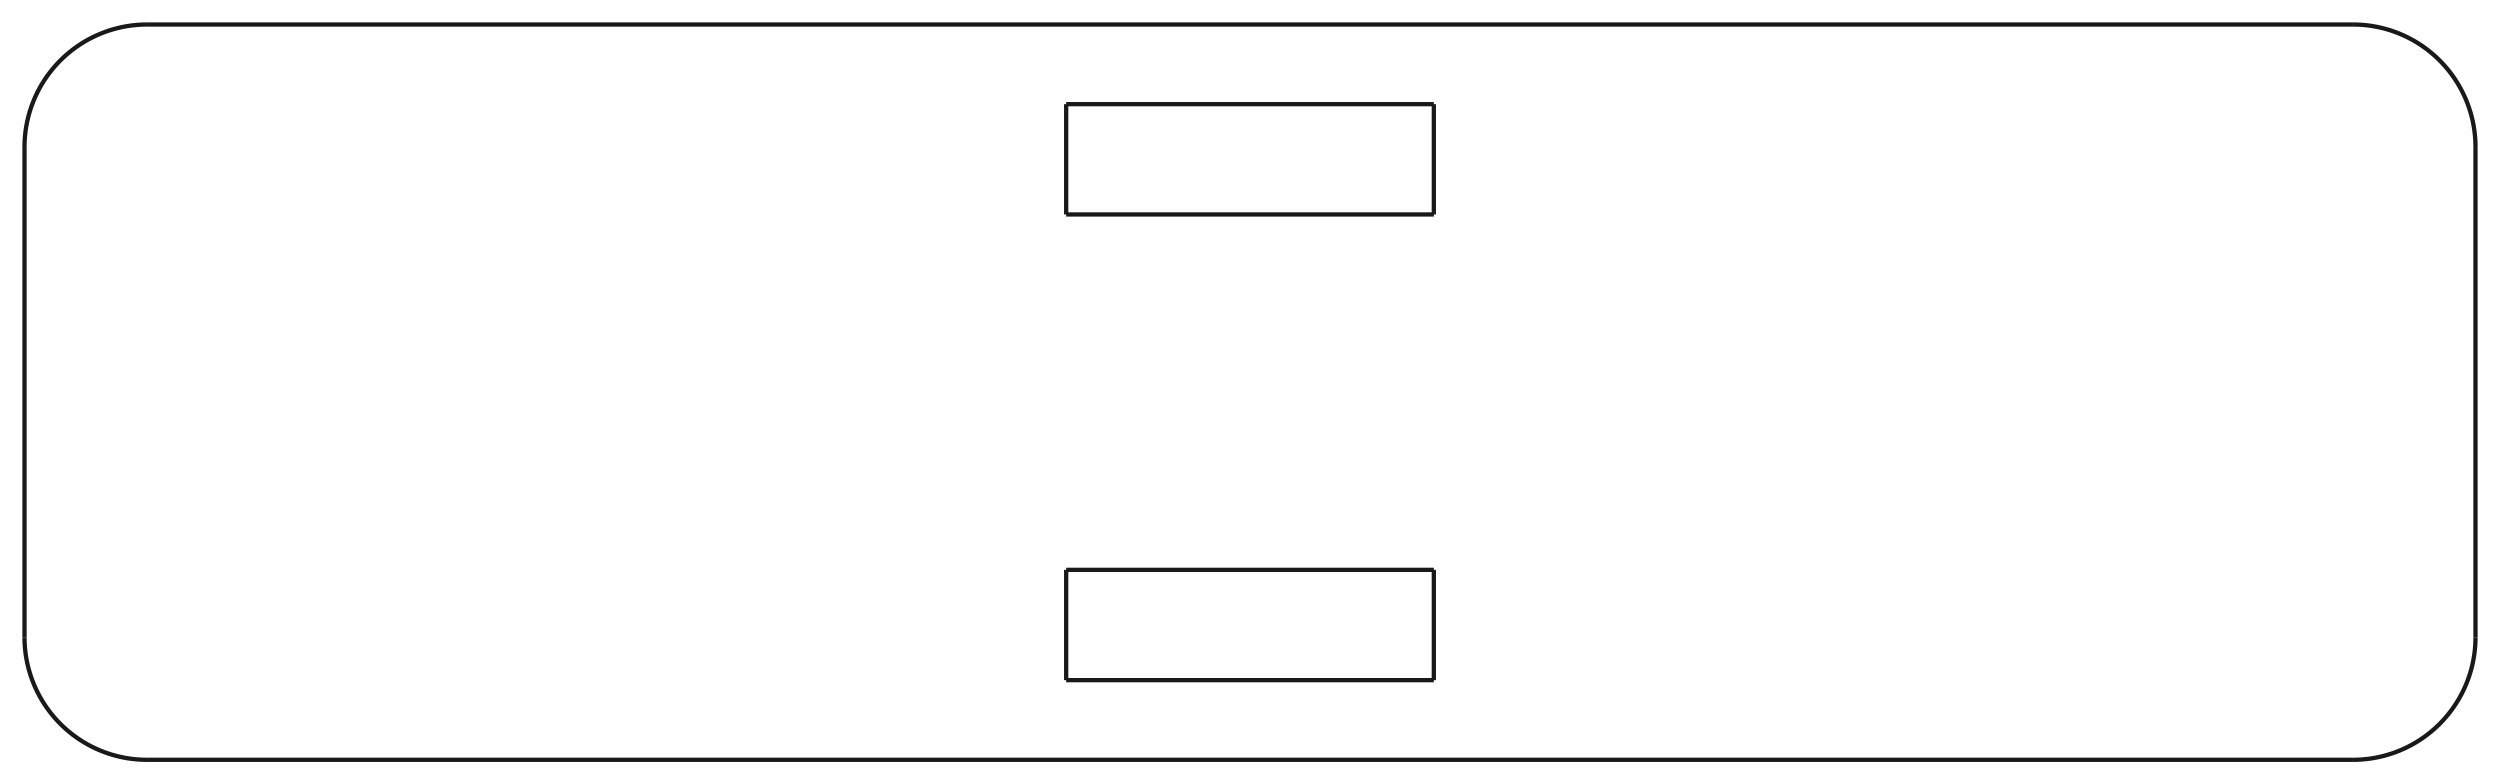 <?xml version="1.0"?>
<!DOCTYPE svg PUBLIC "-//W3C//DTD SVG 1.1//EN" "http://www.w3.org/Graphics/SVG/1.1/DTD/svg11.dtd">
<svg width="204mm" height="64.0mm" viewBox="0 0 204 64.0" xmlns="http://www.w3.org/2000/svg" version="1.1">
<g id="Shape2DView" transform="translate(102,32) scale(1,-1)">
<path id="Shape2DView_nwe0000"  d="M -100 -20 L -100 20 " stroke="#191919" stroke-width="0.35 px" style="stroke-width:0.35;stroke-miterlimit:4;stroke-dasharray:none;fill:none;fill-rule: evenodd "/>
<path id="Shape2DView_nwe0001"  d="M -90 30 M -90 30 L -90.1 29.999 L -90.2 29.998 L -90.3 29.995 L -90.4 29.992 L -90.5 29.987 L -90.6 29.982 L -90.7 29.975 L -90.8 29.968 L -90.899 29.959 L -90.999 29.95 L -91.098 29.939 L -91.198 29.928 L -91.297 29.916 L -91.396 29.902 L -91.495 29.888 L -91.594 29.872 L -91.693 29.856 L -91.791 29.838 L -91.89 29.82 L -91.988 29.8 L -92.086 29.78 L -92.183 29.759 L -92.281 29.736 L -92.378 29.713 L -92.475 29.689 L -92.572 29.664 L -92.669 29.637 L -92.765 29.61 L -92.861 29.582 L -92.957 29.553 L -93.052 29.523 L -93.147 29.492 L -93.242 29.46 L -93.336 29.427 L -93.431 29.393 L -93.524 29.358 L -93.618 29.323 L -93.711 29.286 L -93.804 29.248 L -93.896 29.21 L -93.988 29.17 L -94.08 29.13 L -94.171 29.089 L -94.261 29.047 L -94.352 29.003 L -94.442 28.959 L -94.531 28.915 L -94.62 28.869 L -94.708 28.822 L -94.796 28.775 L -94.884 28.726 L -94.971 28.677 L -95.058 28.627 L -95.144 28.576 L -95.229 28.524 L -95.314 28.471 L -95.399 28.417 L -95.483 28.363 L -95.566 28.308 L -95.649 28.252 L -95.731 28.195 L -95.813 28.137 L -95.894 28.078 L -95.975 28.019 L -96.054 27.959 L -96.134 27.898 L -96.213 27.836 L -96.291 27.774 L -96.368 27.71 L -96.445 27.646 L -96.521 27.581 L -96.597 27.516 L -96.671 27.449 L -96.746 27.382 L -96.819 27.314 L -96.892 27.246 L -96.964 27.176 L -97.036 27.106 L -97.106 27.036 L -97.176 26.964 L -97.246 26.892 L -97.314 26.819 L -97.382 26.746 L -97.449 26.671 L -97.516 26.597 L -97.581 26.521 L -97.646 26.445 L -97.71 26.368 L -97.774 26.291 L -97.836 26.213 L -97.898 26.134 L -97.959 26.054 L -98.019 25.975 L -98.078 25.894 L -98.137 25.813 L -98.195 25.731 L -98.252 25.649 L -98.308 25.566 L -98.363 25.483 L -98.417 25.399 L -98.471 25.314 L -98.524 25.229 L -98.576 25.144 L -98.627 25.058 L -98.677 24.971 L -98.726 24.884 L -98.775 24.796 L -98.822 24.708 L -98.869 24.62 L -98.915 24.531 L -98.959 24.442 L -99.003 24.352 L -99.047 24.261 L -99.089 24.171 L -99.13 24.08 L -99.17 23.988 L -99.21 23.896 L -99.248 23.804 L -99.286 23.711 L -99.323 23.618 L -99.358 23.524 L -99.393 23.431 L -99.427 23.336 L -99.46 23.242 L -99.492 23.147 L -99.523 23.052 L -99.553 22.957 L -99.582 22.861 L -99.61 22.765 L -99.637 22.669 L -99.664 22.572 L -99.689 22.475 L -99.713 22.378 L -99.736 22.281 L -99.759 22.183 L -99.78 22.086 L -99.8 21.988 L -99.82 21.89 L -99.838 21.791 L -99.856 21.693 L -99.872 21.594 L -99.888 21.495 L -99.902 21.396 L -99.916 21.297 L -99.928 21.198 L -99.939 21.098 L -99.95 20.999 L -99.959 20.899 L -99.968 20.8 L -99.975 20.7 L -99.982 20.6 L -99.987 20.5 L -99.992 20.4 L -99.995 20.3 L -99.998 20.2 L -99.999 20.1 L -100 20 " stroke="#191919" stroke-width="0.35 px" style="stroke-width:0.35;stroke-miterlimit:4;stroke-dasharray:none;fill:none;fill-rule: evenodd "/>
<path id="Shape2DView_nwe0002"  d="M -90 30 L 90 30 " stroke="#191919" stroke-width="0.35 px" style="stroke-width:0.35;stroke-miterlimit:4;stroke-dasharray:none;fill:none;fill-rule: evenodd "/>
<path id="Shape2DView_nwe0003"  d="M 100 20 M 100 20 L 99.999 20.1 L 99.998 20.2 L 99.995 20.3 L 99.992 20.4 L 99.987 20.5 L 99.982 20.6 L 99.975 20.7 L 99.968 20.8 L 99.959 20.899 L 99.95 20.999 L 99.939 21.098 L 99.928 21.198 L 99.916 21.297 L 99.902 21.396 L 99.888 21.495 L 99.872 21.594 L 99.856 21.693 L 99.838 21.791 L 99.82 21.89 L 99.8 21.988 L 99.78 22.086 L 99.759 22.183 L 99.736 22.281 L 99.713 22.378 L 99.689 22.475 L 99.664 22.572 L 99.637 22.669 L 99.61 22.765 L 99.582 22.861 L 99.553 22.957 L 99.523 23.052 L 99.492 23.147 L 99.46 23.242 L 99.427 23.336 L 99.393 23.431 L 99.358 23.524 L 99.323 23.618 L 99.286 23.711 L 99.248 23.804 L 99.21 23.896 L 99.17 23.988 L 99.13 24.08 L 99.089 24.171 L 99.047 24.261 L 99.003 24.352 L 98.959 24.442 L 98.915 24.531 L 98.869 24.62 L 98.822 24.708 L 98.775 24.796 L 98.726 24.884 L 98.677 24.971 L 98.627 25.058 L 98.576 25.144 L 98.524 25.229 L 98.471 25.314 L 98.417 25.399 L 98.363 25.483 L 98.308 25.566 L 98.252 25.649 L 98.195 25.731 L 98.137 25.813 L 98.078 25.894 L 98.019 25.975 L 97.959 26.054 L 97.898 26.134 L 97.836 26.213 L 97.774 26.291 L 97.71 26.368 L 97.646 26.445 L 97.581 26.521 L 97.516 26.597 L 97.449 26.671 L 97.382 26.746 L 97.314 26.819 L 97.246 26.892 L 97.176 26.964 L 97.106 27.036 L 97.036 27.106 L 96.964 27.176 L 96.892 27.246 L 96.819 27.314 L 96.746 27.382 L 96.671 27.449 L 96.597 27.516 L 96.521 27.581 L 96.445 27.646 L 96.368 27.71 L 96.291 27.774 L 96.213 27.836 L 96.134 27.898 L 96.054 27.959 L 95.975 28.019 L 95.894 28.078 L 95.813 28.137 L 95.731 28.195 L 95.649 28.252 L 95.566 28.308 L 95.483 28.363 L 95.399 28.417 L 95.314 28.471 L 95.229 28.524 L 95.144 28.576 L 95.058 28.627 L 94.971 28.677 L 94.884 28.726 L 94.796 28.775 L 94.708 28.822 L 94.62 28.869 L 94.531 28.915 L 94.442 28.959 L 94.352 29.003 L 94.261 29.047 L 94.171 29.089 L 94.08 29.13 L 93.988 29.17 L 93.896 29.21 L 93.804 29.248 L 93.711 29.286 L 93.618 29.323 L 93.524 29.358 L 93.431 29.393 L 93.336 29.427 L 93.242 29.46 L 93.147 29.492 L 93.052 29.523 L 92.957 29.553 L 92.861 29.582 L 92.765 29.61 L 92.669 29.637 L 92.572 29.664 L 92.475 29.689 L 92.378 29.713 L 92.281 29.736 L 92.183 29.759 L 92.086 29.78 L 91.988 29.8 L 91.89 29.82 L 91.791 29.838 L 91.693 29.856 L 91.594 29.872 L 91.495 29.888 L 91.396 29.902 L 91.297 29.916 L 91.198 29.928 L 91.098 29.939 L 90.999 29.95 L 90.899 29.959 L 90.8 29.968 L 90.7 29.975 L 90.6 29.982 L 90.5 29.987 L 90.4 29.992 L 90.3 29.995 L 90.2 29.998 L 90.1 29.999 L 90 30 " stroke="#191919" stroke-width="0.35 px" style="stroke-width:0.35;stroke-miterlimit:4;stroke-dasharray:none;fill:none;fill-rule: evenodd "/>
<path id="Shape2DView_nwe0004"  d="M 100 20 L 100 -20 " stroke="#191919" stroke-width="0.35 px" style="stroke-width:0.35;stroke-miterlimit:4;stroke-dasharray:none;fill:none;fill-rule: evenodd "/>
<path id="Shape2DView_nwe0005"  d="M 90 -30 M 90 -30 L 90.1 -29.999 L 90.2 -29.998 L 90.3 -29.995 L 90.4 -29.992 L 90.5 -29.987 L 90.6 -29.982 L 90.7 -29.975 L 90.8 -29.968 L 90.899 -29.959 L 90.999 -29.95 L 91.098 -29.939 L 91.198 -29.928 L 91.297 -29.916 L 91.396 -29.902 L 91.495 -29.888 L 91.594 -29.872 L 91.693 -29.856 L 91.791 -29.838 L 91.89 -29.82 L 91.988 -29.8 L 92.086 -29.78 L 92.183 -29.759 L 92.281 -29.736 L 92.378 -29.713 L 92.475 -29.689 L 92.572 -29.664 L 92.669 -29.637 L 92.765 -29.61 L 92.861 -29.582 L 92.957 -29.553 L 93.052 -29.523 L 93.147 -29.492 L 93.242 -29.46 L 93.336 -29.427 L 93.431 -29.393 L 93.524 -29.358 L 93.618 -29.323 L 93.711 -29.286 L 93.804 -29.248 L 93.896 -29.21 L 93.988 -29.17 L 94.08 -29.13 L 94.171 -29.089 L 94.261 -29.047 L 94.352 -29.003 L 94.442 -28.959 L 94.531 -28.915 L 94.62 -28.869 L 94.708 -28.822 L 94.796 -28.775 L 94.884 -28.726 L 94.971 -28.677 L 95.058 -28.627 L 95.144 -28.576 L 95.229 -28.524 L 95.314 -28.471 L 95.399 -28.417 L 95.483 -28.363 L 95.566 -28.308 L 95.649 -28.252 L 95.731 -28.195 L 95.813 -28.137 L 95.894 -28.078 L 95.975 -28.019 L 96.054 -27.959 L 96.134 -27.898 L 96.213 -27.836 L 96.291 -27.774 L 96.368 -27.71 L 96.445 -27.646 L 96.521 -27.581 L 96.597 -27.516 L 96.671 -27.449 L 96.746 -27.382 L 96.819 -27.314 L 96.892 -27.246 L 96.964 -27.176 L 97.036 -27.106 L 97.106 -27.036 L 97.176 -26.964 L 97.246 -26.892 L 97.314 -26.819 L 97.382 -26.746 L 97.449 -26.671 L 97.516 -26.597 L 97.581 -26.521 L 97.646 -26.445 L 97.71 -26.368 L 97.774 -26.291 L 97.836 -26.213 L 97.898 -26.134 L 97.959 -26.054 L 98.019 -25.975 L 98.078 -25.894 L 98.137 -25.813 L 98.195 -25.731 L 98.252 -25.649 L 98.308 -25.566 L 98.363 -25.483 L 98.417 -25.399 L 98.471 -25.314 L 98.524 -25.229 L 98.576 -25.144 L 98.627 -25.058 L 98.677 -24.971 L 98.726 -24.884 L 98.775 -24.796 L 98.822 -24.708 L 98.869 -24.62 L 98.915 -24.531 L 98.959 -24.442 L 99.003 -24.352 L 99.047 -24.261 L 99.089 -24.171 L 99.13 -24.08 L 99.17 -23.988 L 99.21 -23.896 L 99.248 -23.804 L 99.286 -23.711 L 99.323 -23.618 L 99.358 -23.524 L 99.393 -23.431 L 99.427 -23.336 L 99.46 -23.242 L 99.492 -23.147 L 99.523 -23.052 L 99.553 -22.957 L 99.582 -22.861 L 99.61 -22.765 L 99.637 -22.669 L 99.664 -22.572 L 99.689 -22.475 L 99.713 -22.378 L 99.736 -22.281 L 99.759 -22.183 L 99.78 -22.086 L 99.8 -21.988 L 99.82 -21.89 L 99.838 -21.791 L 99.856 -21.693 L 99.872 -21.594 L 99.888 -21.495 L 99.902 -21.396 L 99.916 -21.297 L 99.928 -21.198 L 99.939 -21.098 L 99.95 -20.999 L 99.959 -20.899 L 99.968 -20.8 L 99.975 -20.7 L 99.982 -20.6 L 99.987 -20.5 L 99.992 -20.4 L 99.995 -20.3 L 99.998 -20.2 L 99.999 -20.1 L 100 -20 " stroke="#191919" stroke-width="0.35 px" style="stroke-width:0.35;stroke-miterlimit:4;stroke-dasharray:none;fill:none;fill-rule: evenodd "/>
<path id="Shape2DView_nwe0006"  d="M 90 -30 L -90 -30 " stroke="#191919" stroke-width="0.35 px" style="stroke-width:0.35;stroke-miterlimit:4;stroke-dasharray:none;fill:none;fill-rule: evenodd "/>
<path id="Shape2DView_nwe0007"  d="M -100 -20 M -100 -20 L -99.999 -20.1 L -99.998 -20.2 L -99.995 -20.3 L -99.992 -20.4 L -99.987 -20.5 L -99.982 -20.6 L -99.975 -20.7 L -99.968 -20.8 L -99.959 -20.899 L -99.95 -20.999 L -99.939 -21.098 L -99.928 -21.198 L -99.916 -21.297 L -99.902 -21.396 L -99.888 -21.495 L -99.872 -21.594 L -99.856 -21.693 L -99.838 -21.791 L -99.82 -21.89 L -99.8 -21.988 L -99.78 -22.086 L -99.759 -22.183 L -99.736 -22.281 L -99.713 -22.378 L -99.689 -22.475 L -99.664 -22.572 L -99.637 -22.669 L -99.61 -22.765 L -99.582 -22.861 L -99.553 -22.957 L -99.523 -23.052 L -99.492 -23.147 L -99.46 -23.242 L -99.427 -23.336 L -99.393 -23.431 L -99.358 -23.524 L -99.323 -23.618 L -99.286 -23.711 L -99.248 -23.804 L -99.21 -23.896 L -99.17 -23.988 L -99.13 -24.08 L -99.089 -24.171 L -99.047 -24.261 L -99.003 -24.352 L -98.959 -24.442 L -98.915 -24.531 L -98.869 -24.62 L -98.822 -24.708 L -98.775 -24.796 L -98.726 -24.884 L -98.677 -24.971 L -98.627 -25.058 L -98.576 -25.144 L -98.524 -25.229 L -98.471 -25.314 L -98.417 -25.399 L -98.363 -25.483 L -98.308 -25.566 L -98.252 -25.649 L -98.195 -25.731 L -98.137 -25.813 L -98.078 -25.894 L -98.019 -25.975 L -97.959 -26.054 L -97.898 -26.134 L -97.836 -26.213 L -97.774 -26.291 L -97.71 -26.368 L -97.646 -26.445 L -97.581 -26.521 L -97.516 -26.597 L -97.449 -26.671 L -97.382 -26.746 L -97.314 -26.819 L -97.246 -26.892 L -97.176 -26.964 L -97.106 -27.036 L -97.036 -27.106 L -96.964 -27.176 L -96.892 -27.246 L -96.819 -27.314 L -96.746 -27.382 L -96.671 -27.449 L -96.597 -27.516 L -96.521 -27.581 L -96.445 -27.646 L -96.368 -27.71 L -96.291 -27.774 L -96.213 -27.836 L -96.134 -27.898 L -96.054 -27.959 L -95.975 -28.019 L -95.894 -28.078 L -95.813 -28.137 L -95.731 -28.195 L -95.649 -28.252 L -95.566 -28.308 L -95.483 -28.363 L -95.399 -28.417 L -95.314 -28.471 L -95.229 -28.524 L -95.144 -28.576 L -95.058 -28.627 L -94.971 -28.677 L -94.884 -28.726 L -94.796 -28.775 L -94.708 -28.822 L -94.62 -28.869 L -94.531 -28.915 L -94.442 -28.959 L -94.352 -29.003 L -94.261 -29.047 L -94.171 -29.089 L -94.08 -29.13 L -93.988 -29.17 L -93.896 -29.21 L -93.804 -29.248 L -93.711 -29.286 L -93.618 -29.323 L -93.524 -29.358 L -93.431 -29.393 L -93.336 -29.427 L -93.242 -29.46 L -93.147 -29.492 L -93.052 -29.523 L -92.957 -29.553 L -92.861 -29.582 L -92.765 -29.61 L -92.669 -29.637 L -92.572 -29.664 L -92.475 -29.689 L -92.378 -29.713 L -92.281 -29.736 L -92.183 -29.759 L -92.086 -29.78 L -91.988 -29.8 L -91.89 -29.82 L -91.791 -29.838 L -91.693 -29.856 L -91.594 -29.872 L -91.495 -29.888 L -91.396 -29.902 L -91.297 -29.916 L -91.198 -29.928 L -91.098 -29.939 L -90.999 -29.95 L -90.899 -29.959 L -90.8 -29.968 L -90.7 -29.975 L -90.6 -29.982 L -90.5 -29.987 L -90.4 -29.992 L -90.3 -29.995 L -90.2 -29.998 L -90.1 -29.999 L -90 -30 " stroke="#191919" stroke-width="0.35 px" style="stroke-width:0.35;stroke-miterlimit:4;stroke-dasharray:none;fill:none;fill-rule: evenodd "/>
<path id="Shape2DView_nwe0008"  d="M -15.0 -23.5 L -15.0 -14.5 " stroke="#191919" stroke-width="0.35 px" style="stroke-width:0.35;stroke-miterlimit:4;stroke-dasharray:none;fill:none;fill-rule: evenodd "/>
<path id="Shape2DView_nwe0009"  d="M 15.0 -23.5 L -15.0 -23.5 " stroke="#191919" stroke-width="0.35 px" style="stroke-width:0.35;stroke-miterlimit:4;stroke-dasharray:none;fill:none;fill-rule: evenodd "/>
<path id="Shape2DView_nwe0010"  d="M 15.0 -14.5 L 15.0 -23.5 " stroke="#191919" stroke-width="0.35 px" style="stroke-width:0.35;stroke-miterlimit:4;stroke-dasharray:none;fill:none;fill-rule: evenodd "/>
<path id="Shape2DView_nwe0011"  d="M -15.0 -14.5 L 15.0 -14.5 " stroke="#191919" stroke-width="0.35 px" style="stroke-width:0.35;stroke-miterlimit:4;stroke-dasharray:none;fill:none;fill-rule: evenodd "/>
<path id="Shape2DView_nwe0012"  d="M -15.0 14.5 L -15.0 23.5 " stroke="#191919" stroke-width="0.35 px" style="stroke-width:0.35;stroke-miterlimit:4;stroke-dasharray:none;fill:none;fill-rule: evenodd "/>
<path id="Shape2DView_nwe0013"  d="M 15.0 14.5 L -15.0 14.5 " stroke="#191919" stroke-width="0.35 px" style="stroke-width:0.35;stroke-miterlimit:4;stroke-dasharray:none;fill:none;fill-rule: evenodd "/>
<path id="Shape2DView_nwe0014"  d="M 15.0 23.5 L 15.0 14.5 " stroke="#191919" stroke-width="0.35 px" style="stroke-width:0.35;stroke-miterlimit:4;stroke-dasharray:none;fill:none;fill-rule: evenodd "/>
<path id="Shape2DView_nwe0015"  d="M -15.0 23.5 L 15.0 23.5 " stroke="#191919" stroke-width="0.35 px" style="stroke-width:0.35;stroke-miterlimit:4;stroke-dasharray:none;fill:none;fill-rule: evenodd "/>
<title>b'Shape2DView'</title>
</g>
</svg>